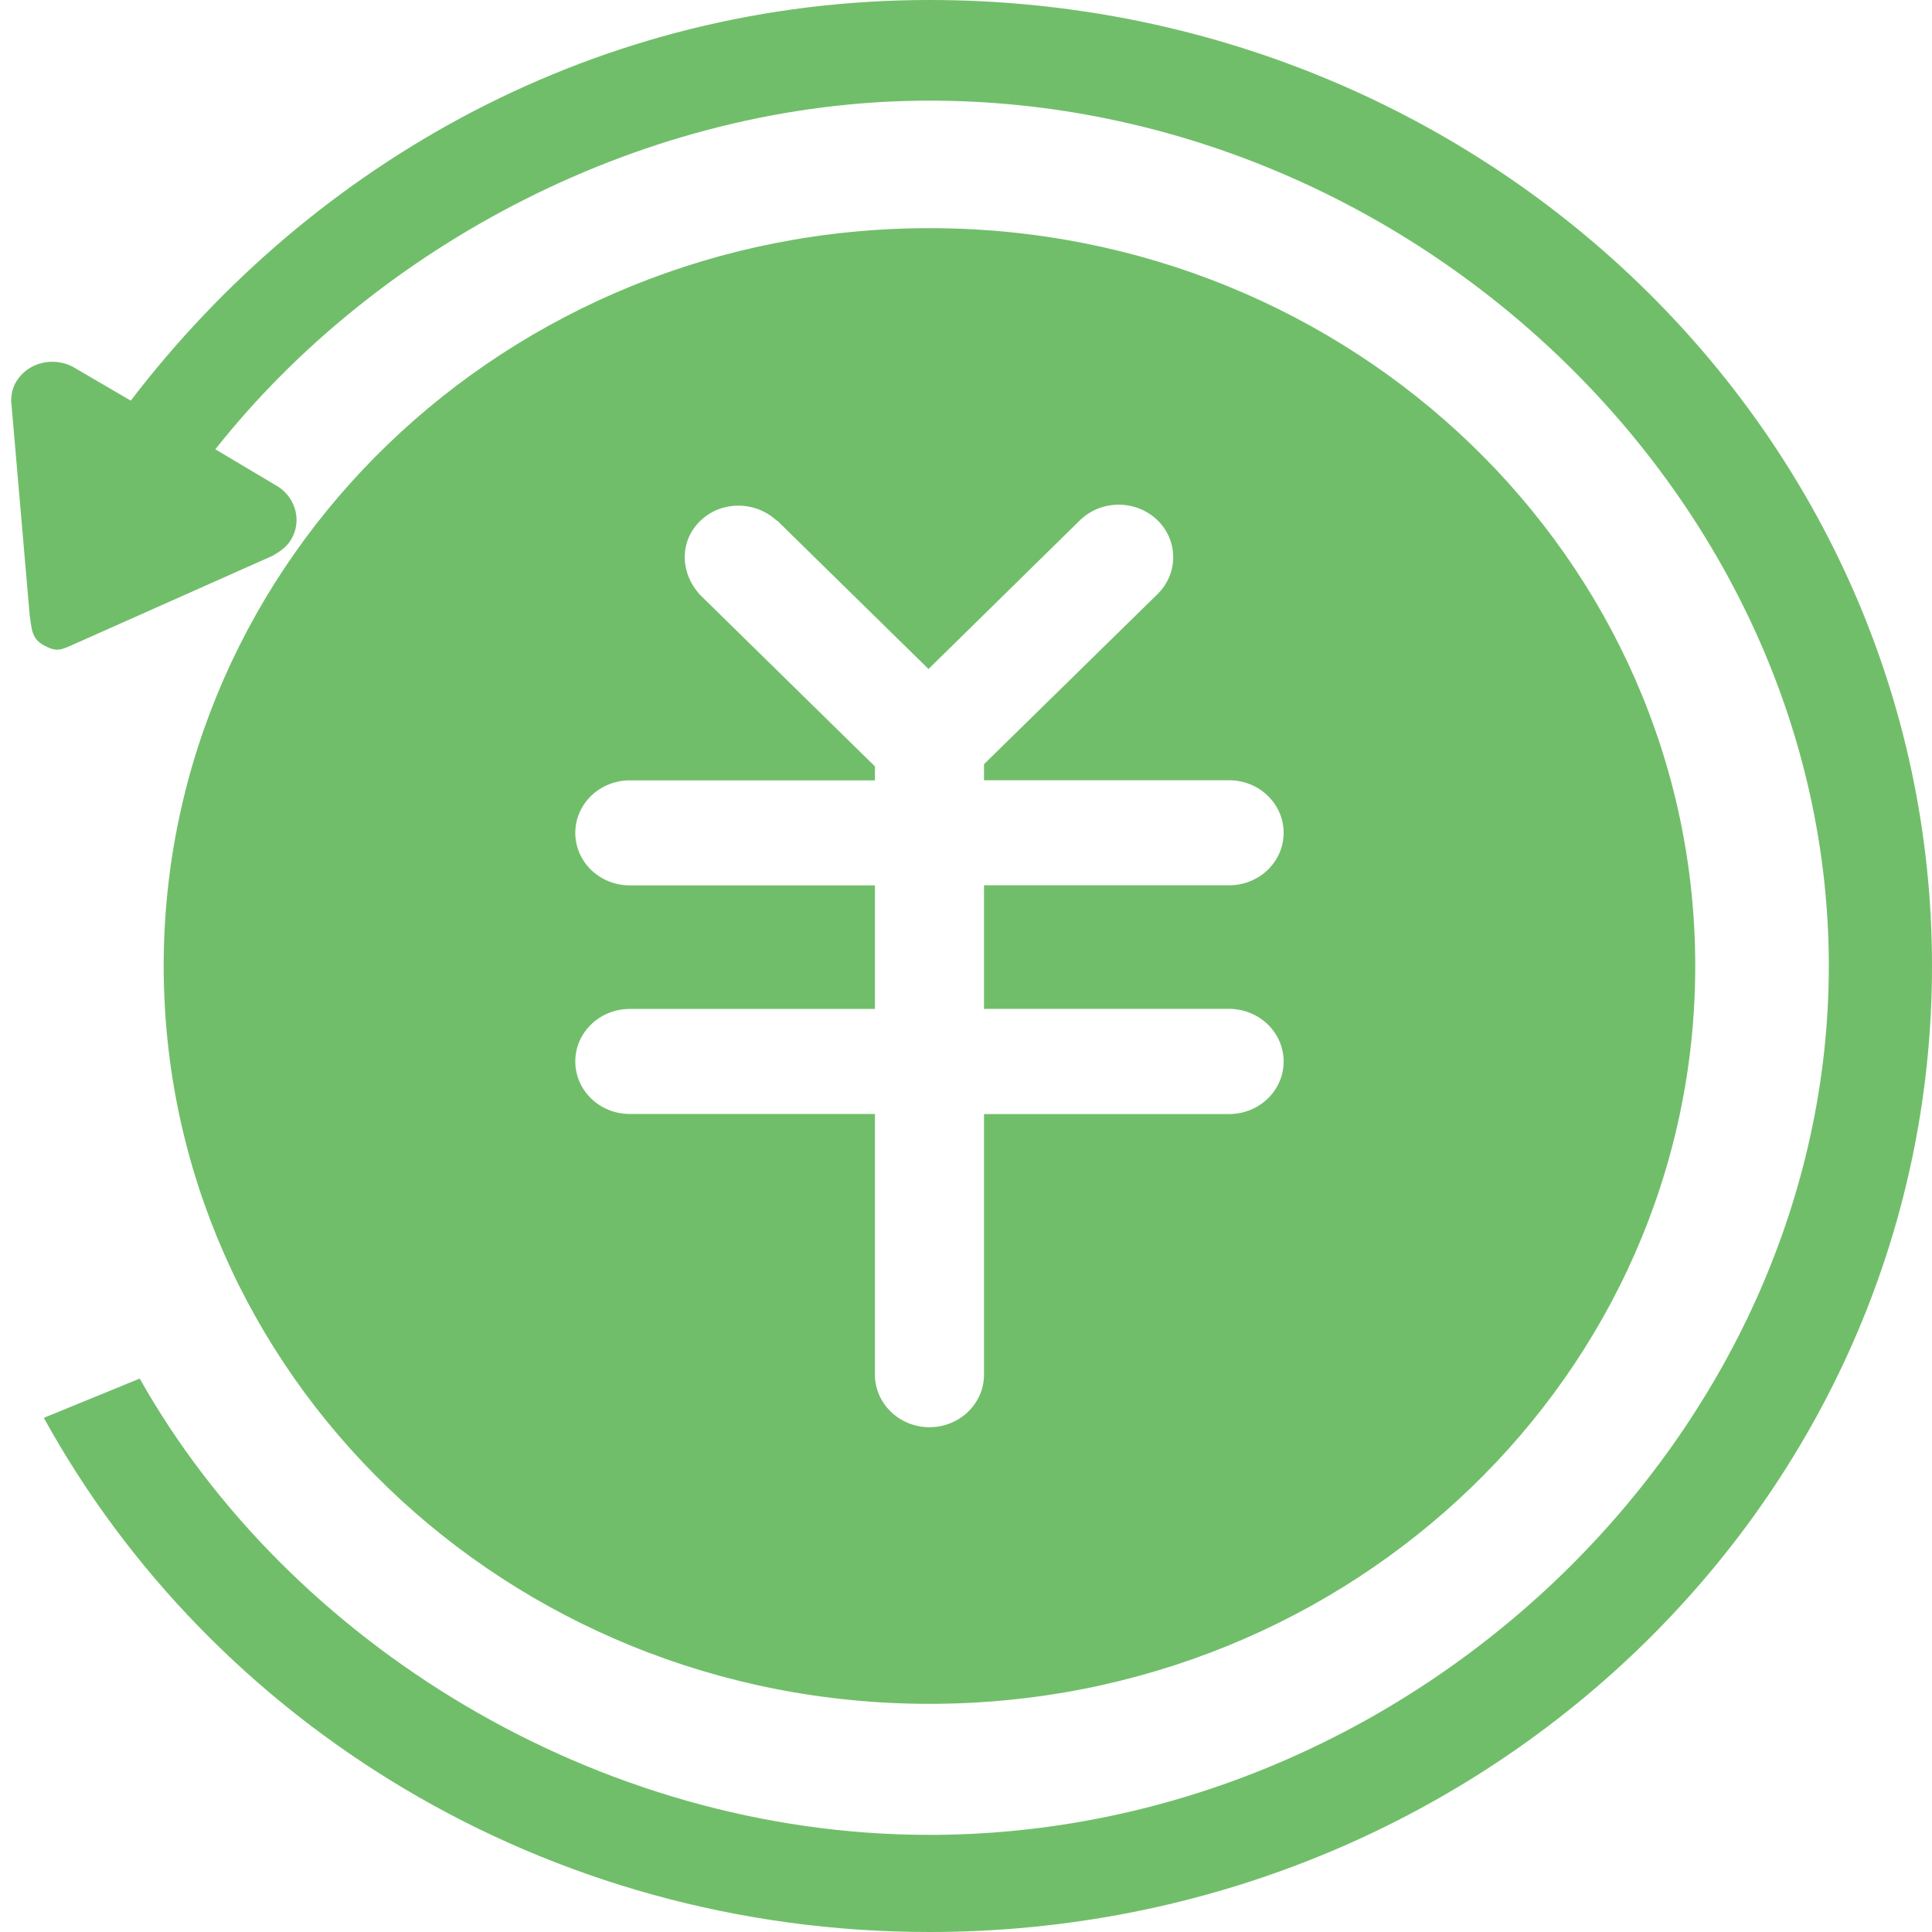 <?xml version="1.0" encoding="UTF-8"?>
<svg width="22px" height="22px" viewBox="0 0 22 22" version="1.1" xmlns="http://www.w3.org/2000/svg" xmlns:xlink="http://www.w3.org/1999/xlink">
    <!-- Generator: Sketch 49.2 (51160) - http://www.bohemiancoding.com/sketch -->
    <title>icon2</title>
    <desc>Created with Sketch.</desc>
    <defs></defs>
    <g id="Symbols" stroke="none" stroke-width="1" fill="none" fill-rule="evenodd">
        <g id="list0" transform="translate(-253, -151)" fill="#71BE6A">
            <g id="Group-4" transform="translate(253, 151)">
                <g id="icon2">
                    <g id="退款">
                        <path d="M10.584,2.598 C5.767,2.598 1.864,6.36 1.864,11 C1.864,15.641 5.767,19.402 10.584,19.402 C15.4,19.402 19.304,15.641 19.304,11 C19.304,6.36 15.4,2.598 10.584,2.598 Z M14.617,12.088 C14.617,12.418 14.339,12.686 13.996,12.686 L11.205,12.686 L11.205,15.654 C11.205,15.984 10.926,16.252 10.584,16.252 C10.243,16.252 9.963,15.984 9.963,15.654 L9.963,12.685 L7.172,12.685 C6.829,12.685 6.551,12.418 6.551,12.087 C6.551,11.756 6.829,11.489 7.172,11.489 L9.963,11.489 L9.963,10.082 L7.172,10.082 C6.829,10.082 6.551,9.815 6.551,9.484 C6.551,9.154 6.829,8.886 7.172,8.886 L9.963,8.886 L9.963,8.727 L7.972,6.774 C7.735,6.515 7.741,6.151 7.979,5.927 C8.218,5.701 8.591,5.704 8.834,5.919 C8.855,5.933 8.856,5.933 8.856,5.934 C8.857,5.934 9.429,6.496 10.573,7.618 L12.297,5.925 C12.537,5.69 12.93,5.688 13.174,5.918 C13.419,6.15 13.421,6.528 13.182,6.764 L11.205,8.702 L11.205,8.885 L13.996,8.885 C14.339,8.885 14.617,9.153 14.617,9.483 C14.617,9.814 14.339,10.081 13.996,10.081 L11.205,10.081 L11.205,11.488 L13.996,11.488 C14.339,11.489 14.617,11.757 14.617,12.088 Z M10.584,0 C6.811,0 3.568,1.844 1.489,4.562 L0.819,4.171 C0.59,4.06 0.312,4.133 0.184,4.347 C0.143,4.415 0.129,4.488 0.127,4.562 L0.338,7.007 C0.363,7.157 0.355,7.268 0.495,7.346 C0.635,7.423 0.683,7.407 0.819,7.346 L3.106,6.328 C3.19,6.28 3.265,6.227 3.315,6.144 C3.438,5.937 3.371,5.681 3.174,5.546 L2.452,5.116 C4.277,2.809 7.34,1.146 10.584,1.146 C16.101,1.146 20.825,5.685 20.825,11 C20.825,16.317 16.101,20.894 10.584,20.894 C6.789,20.894 3.282,18.701 1.591,15.698 L0.499,16.145 C2.415,19.625 6.209,22 10.584,22 C16.888,22 22,17.076 22,11 C22,4.925 16.888,0 10.584,0 Z" id="Shape" fill-rule="nonzero"></path>
                    </g>
                </g>
            </g>
        </g>
    </g>
</svg>